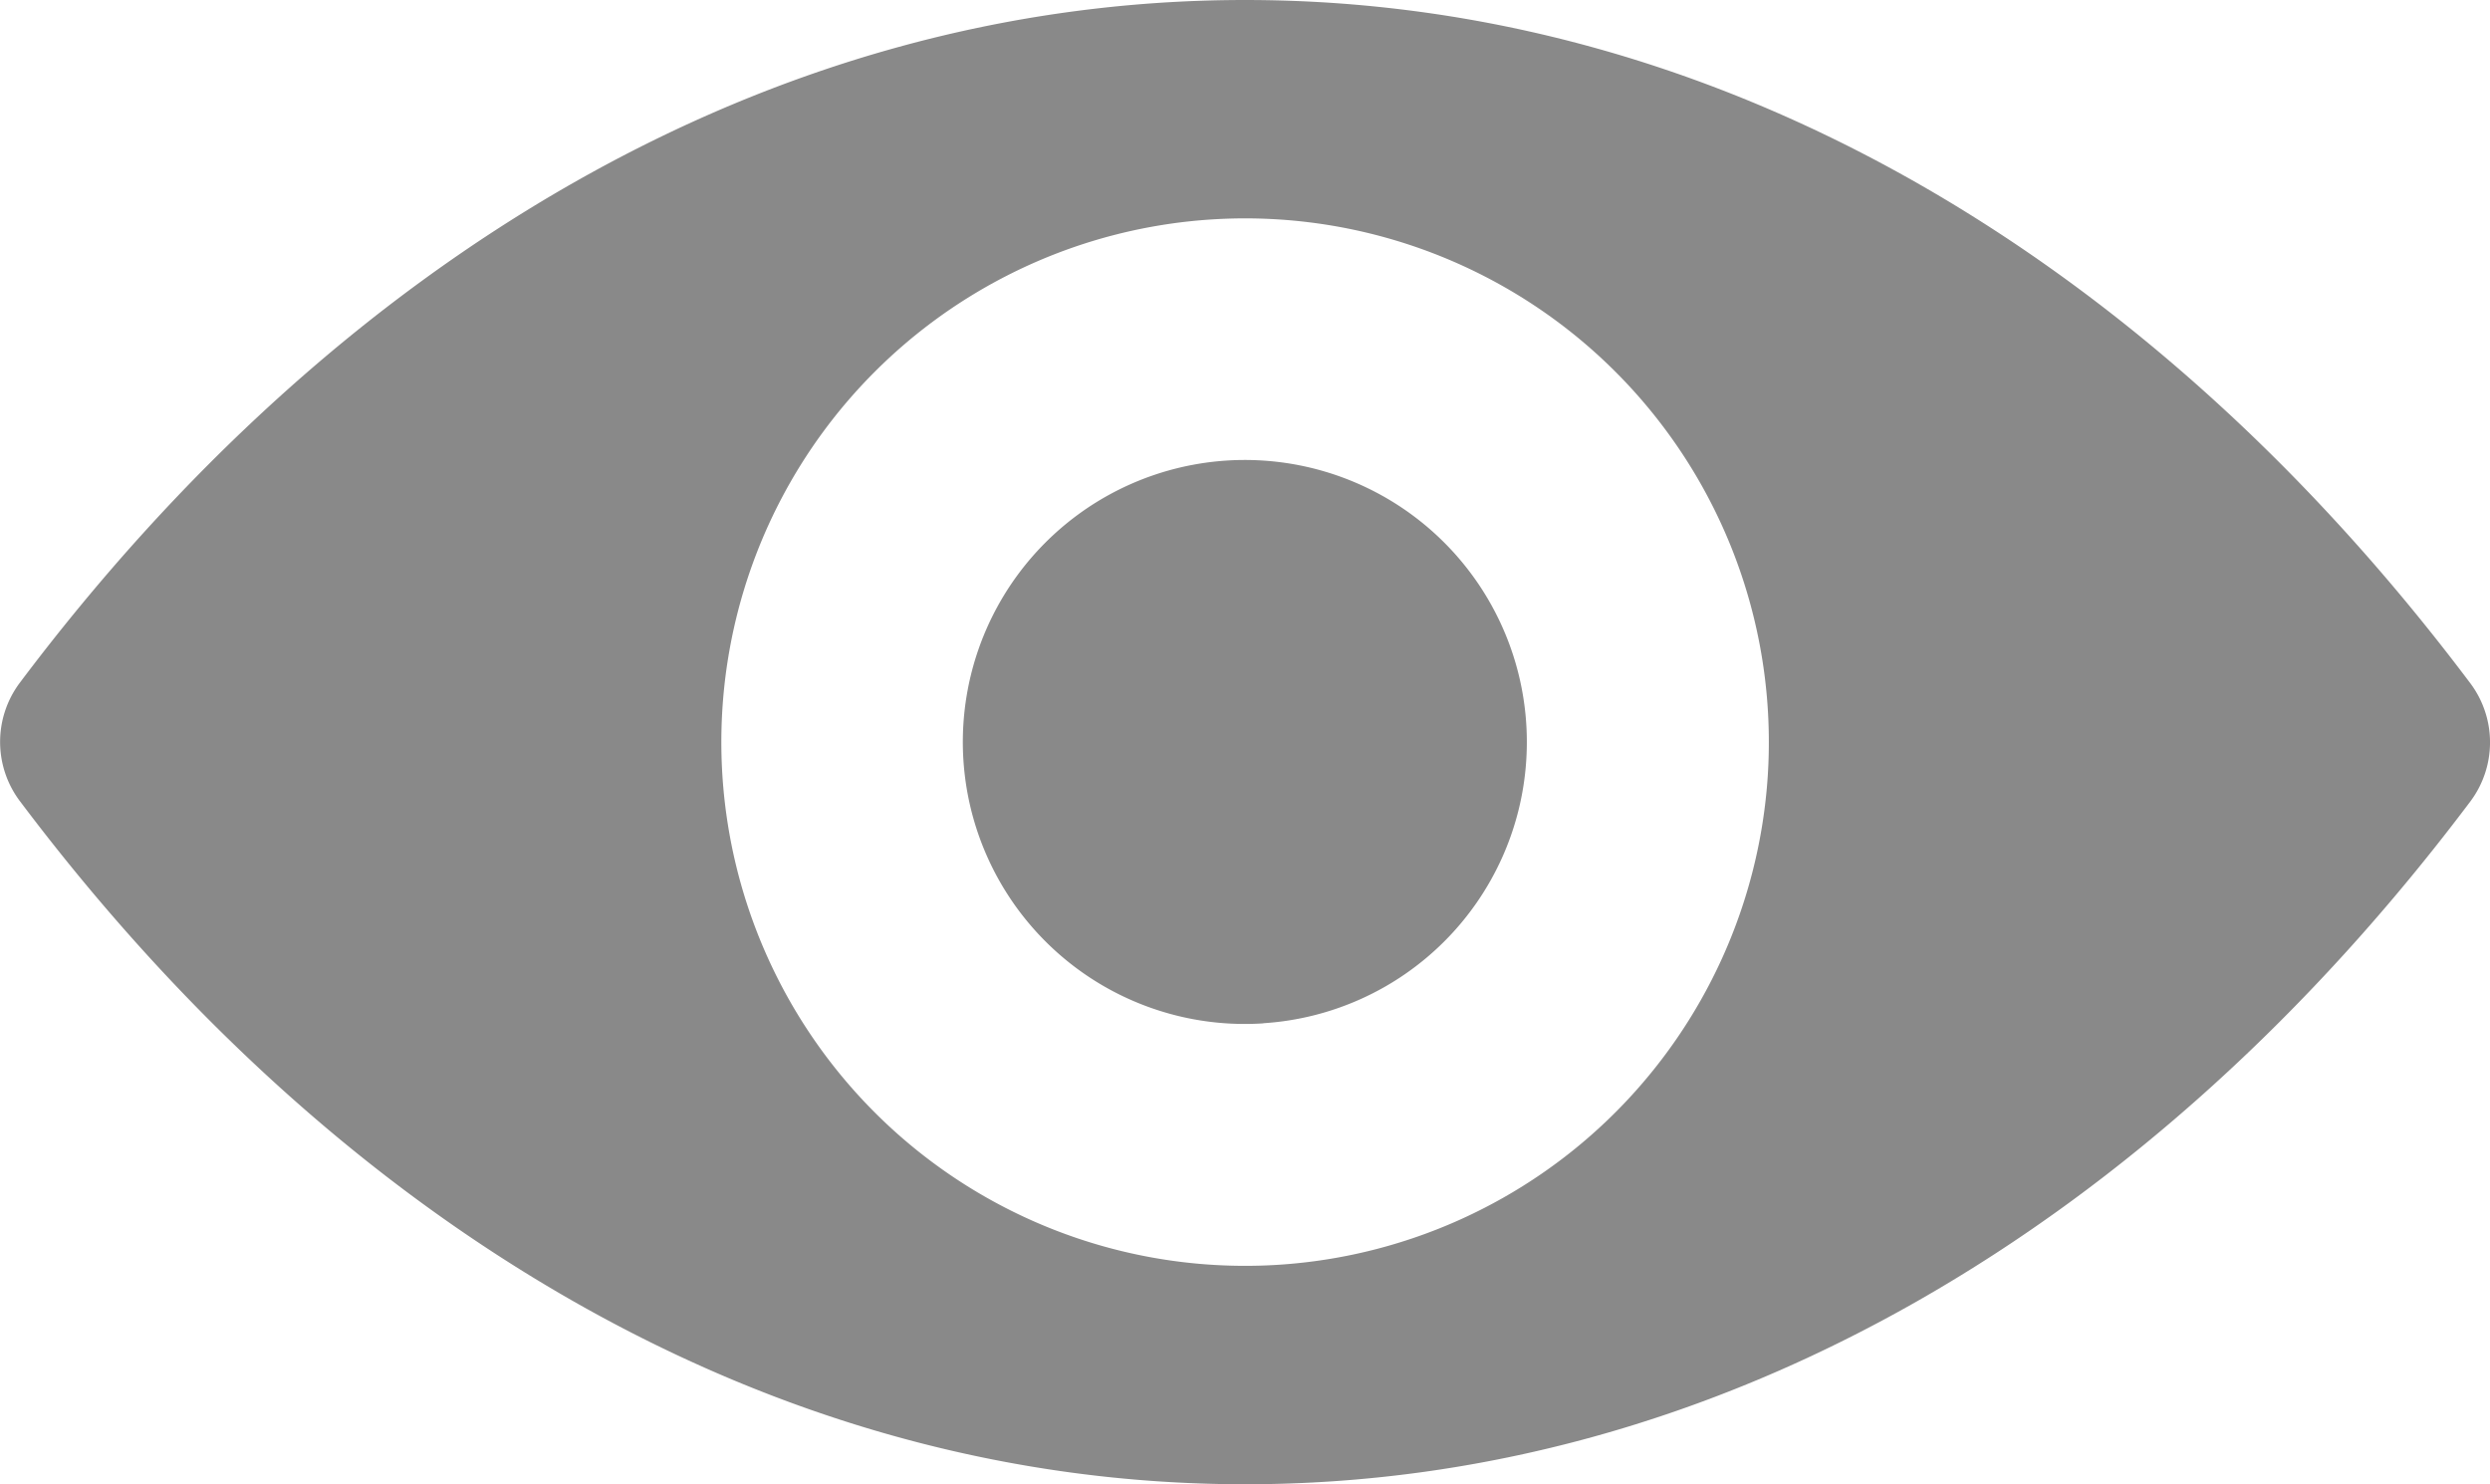 <svg id="eye" xmlns="http://www.w3.org/2000/svg" width="20.847" height="12.427" viewBox="0 0 20.847 12.427">
  <path id="Path_1089" data-name="Path 1089" d="M10.424,98.725c-3.983,0-7.6,2.179-10.26,5.719a.825.825,0,0,0,0,.985c2.665,3.544,6.277,5.723,10.26,5.723s7.6-2.179,10.26-5.719a.825.825,0,0,0,0-.985C18.019,100.9,14.407,98.725,10.424,98.725Zm.286,10.589a4.385,4.385,0,1,1,4.09-4.09A4.387,4.387,0,0,1,10.709,109.314Zm-.132-2.021a2.361,2.361,0,1,1,2.2-2.2A2.357,2.357,0,0,1,10.577,107.292Z" transform="translate(0 -98.725)" fill="#898989"/>
</svg>

